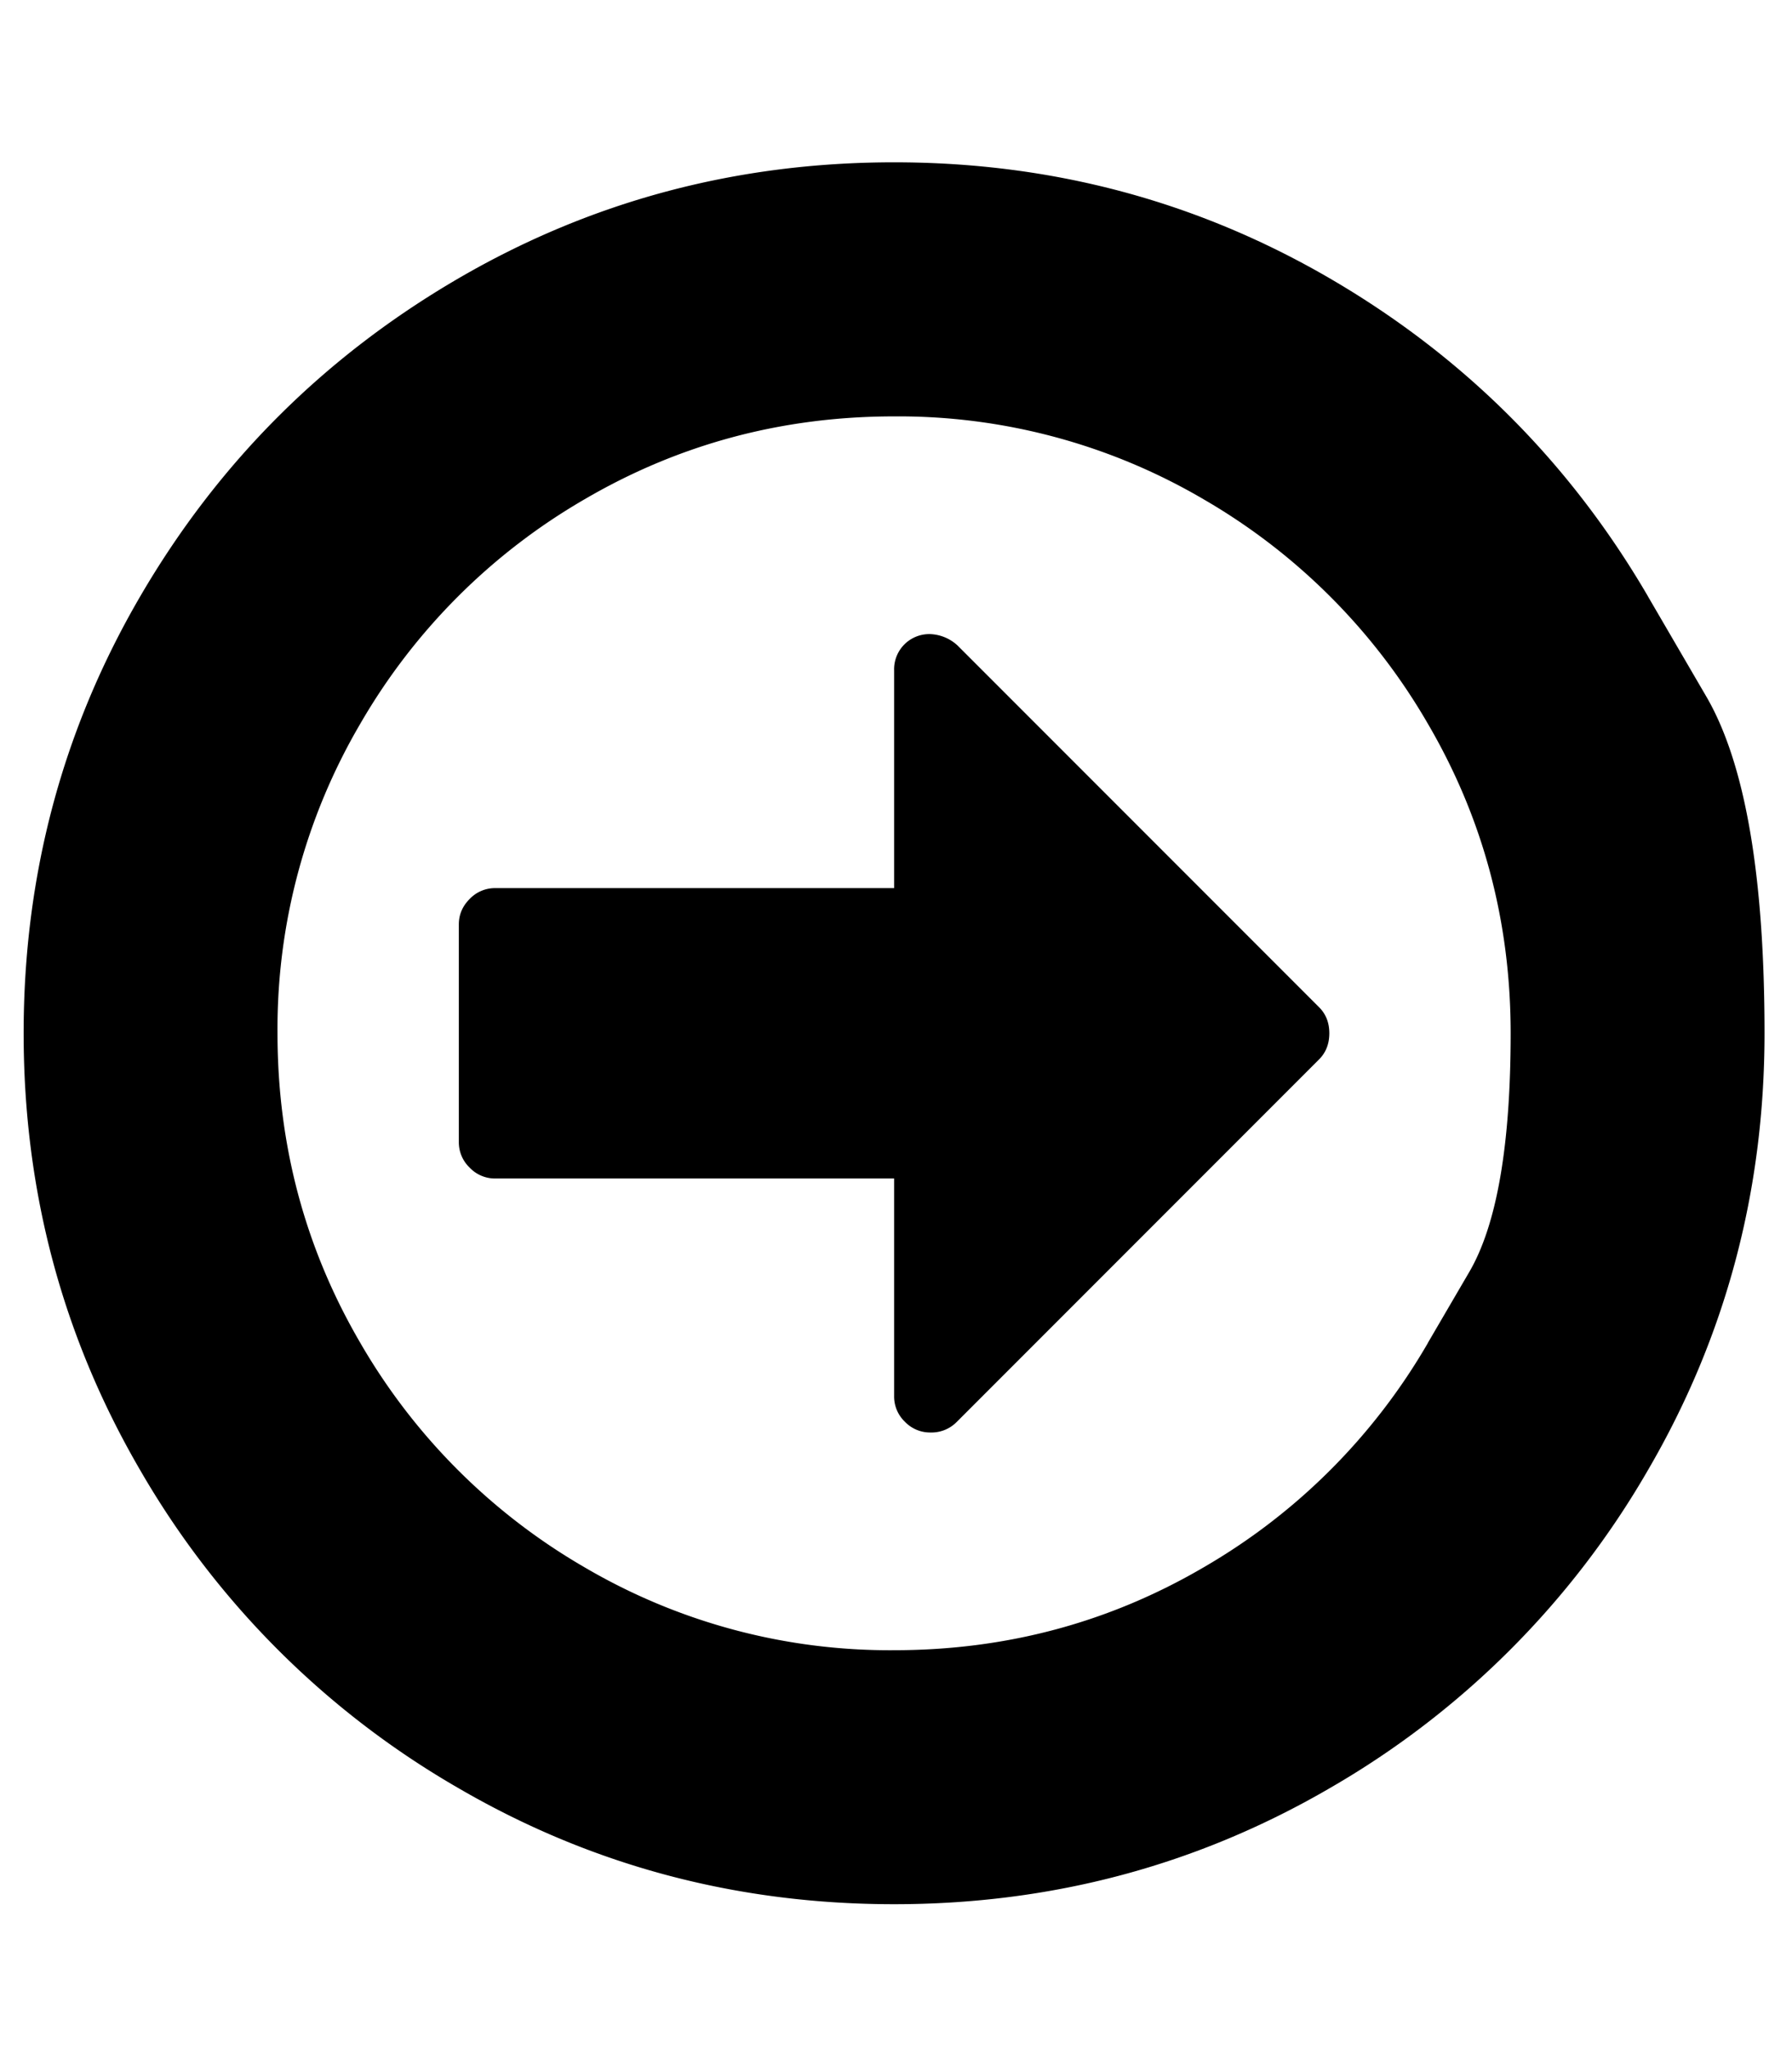 <svg width="21" height="24" fill="none" xmlns="http://www.w3.org/2000/svg"><g clip-path="url(#a)"><path d="M15.458 11.797c.08.08.12.181.12.305s-.04.226-.12.306l-4.25 4.25a.414.414 0 0 1-.305.12.408.408 0 0 1-.3-.127.408.408 0 0 1-.125-.298v-2.55H5.802a.408.408 0 0 1-.298-.127.409.409 0 0 1-.127-.299v-2.55c0-.115.043-.214.127-.298a.409.409 0 0 1 .298-.127h4.676v-2.55a.412.412 0 0 1 .425-.425.5.5 0 0 1 .318.133l4.237 4.237Zm1.275 3.931.485-.83c.323-.553.485-1.485.485-2.796 0-1.31-.323-2.519-.97-3.625a7.203 7.203 0 0 0-2.63-2.63 7.063 7.063 0 0 0-3.625-.97c-1.31 0-2.52.324-3.626.97a7.203 7.203 0 0 0-2.63 2.63 7.062 7.062 0 0 0-.97 3.625c0 1.31.324 2.52.97 3.626a7.203 7.203 0 0 0 2.63 2.63 7.062 7.062 0 0 0 3.626.97c1.31 0 2.519-.323 3.626-.97a7.203 7.203 0 0 0 2.63-2.63Zm2.577-8.746.684 1.173c.456.78.684 2.097.684 3.947 0 1.851-.456 3.558-1.368 5.12a10.154 10.154 0 0 1-3.712 3.713c-1.563.912-3.27 1.368-5.12 1.368-1.851 0-3.558-.456-5.12-1.368a10.154 10.154 0 0 1-3.713-3.712C.733 15.66.277 13.953.277 12.102c0-1.851.456-3.558 1.368-5.12.912-1.563 2.15-2.8 3.713-3.713 1.562-.912 3.269-1.368 5.12-1.368 1.85 0 3.557.456 5.12 1.368 1.562.912 2.8 2.15 3.712 3.712Z" fill="#000"/></g><defs><clipPath id="a"><path fill="#fff" transform="matrix(1 0 0 -1 .273 24.002)" d="M0 0h20.409v23.801H0z"/></clipPath></defs></svg>